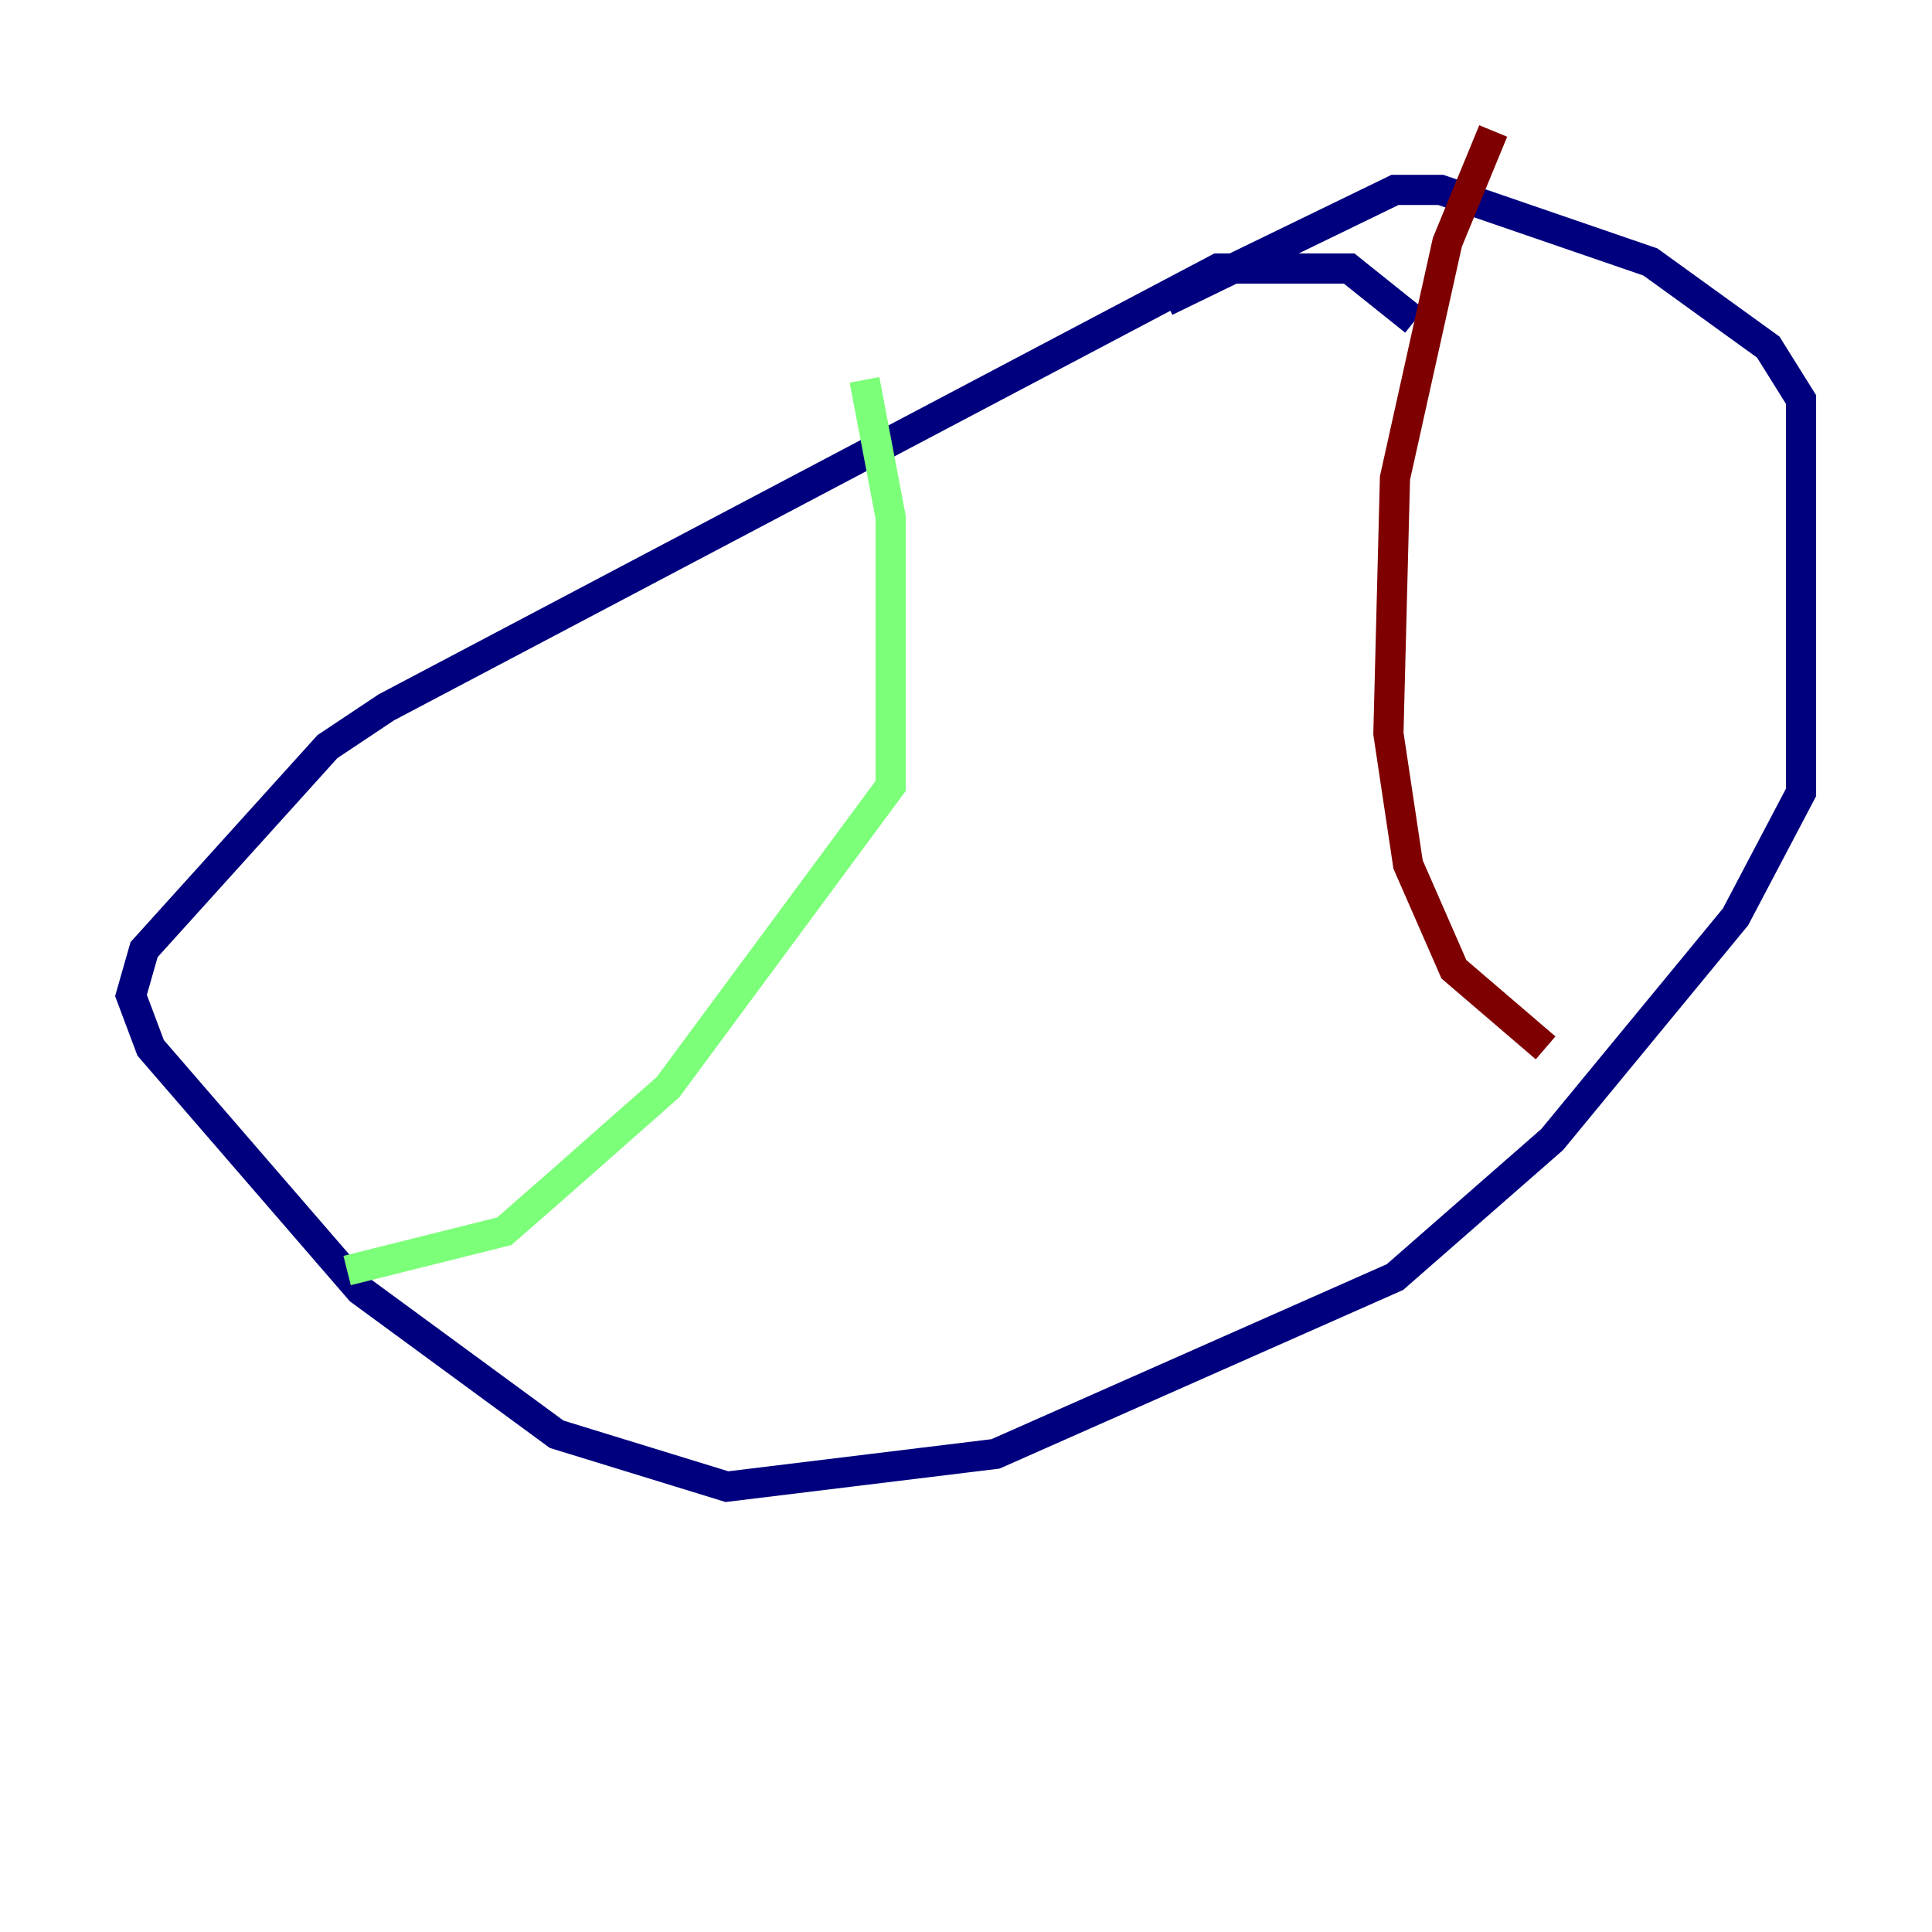 <?xml version="1.0" encoding="utf-8" ?>
<svg baseProfile="tiny" height="128" version="1.2" viewBox="0,0,128,128" width="128" xmlns="http://www.w3.org/2000/svg" xmlns:ev="http://www.w3.org/2001/xml-events" xmlns:xlink="http://www.w3.org/1999/xlink"><defs /><polyline fill="none" points="93.722,21.261 89.383,17.79 80.705,17.79 25.6,46.861 21.695,49.464 9.546,62.915 8.678,65.953 9.98,69.424 23.864,85.478 36.881,95.024 48.163,98.495 65.953,96.325 92.42,84.61 102.834,75.498 114.983,60.746 119.322,52.502 119.322,26.468 117.153,22.997 109.342,17.356 95.458,12.583 92.42,12.583 77.234,19.959" stroke="#00007f" stroke-width="2" /><polyline fill="none" points="57.275,25.166 59.01,34.278 59.01,52.068 44.258,72.027 36.881,78.536 33.41,81.573 22.997,84.176" stroke="#7cff79" stroke-width="2" /><polyline fill="none" points="98.929,8.678 95.891,16.054 92.42,31.675 91.986,48.597 93.288,57.275 96.325,64.217 102.4,69.424" stroke="#7f0000" stroke-width="2" /></svg>